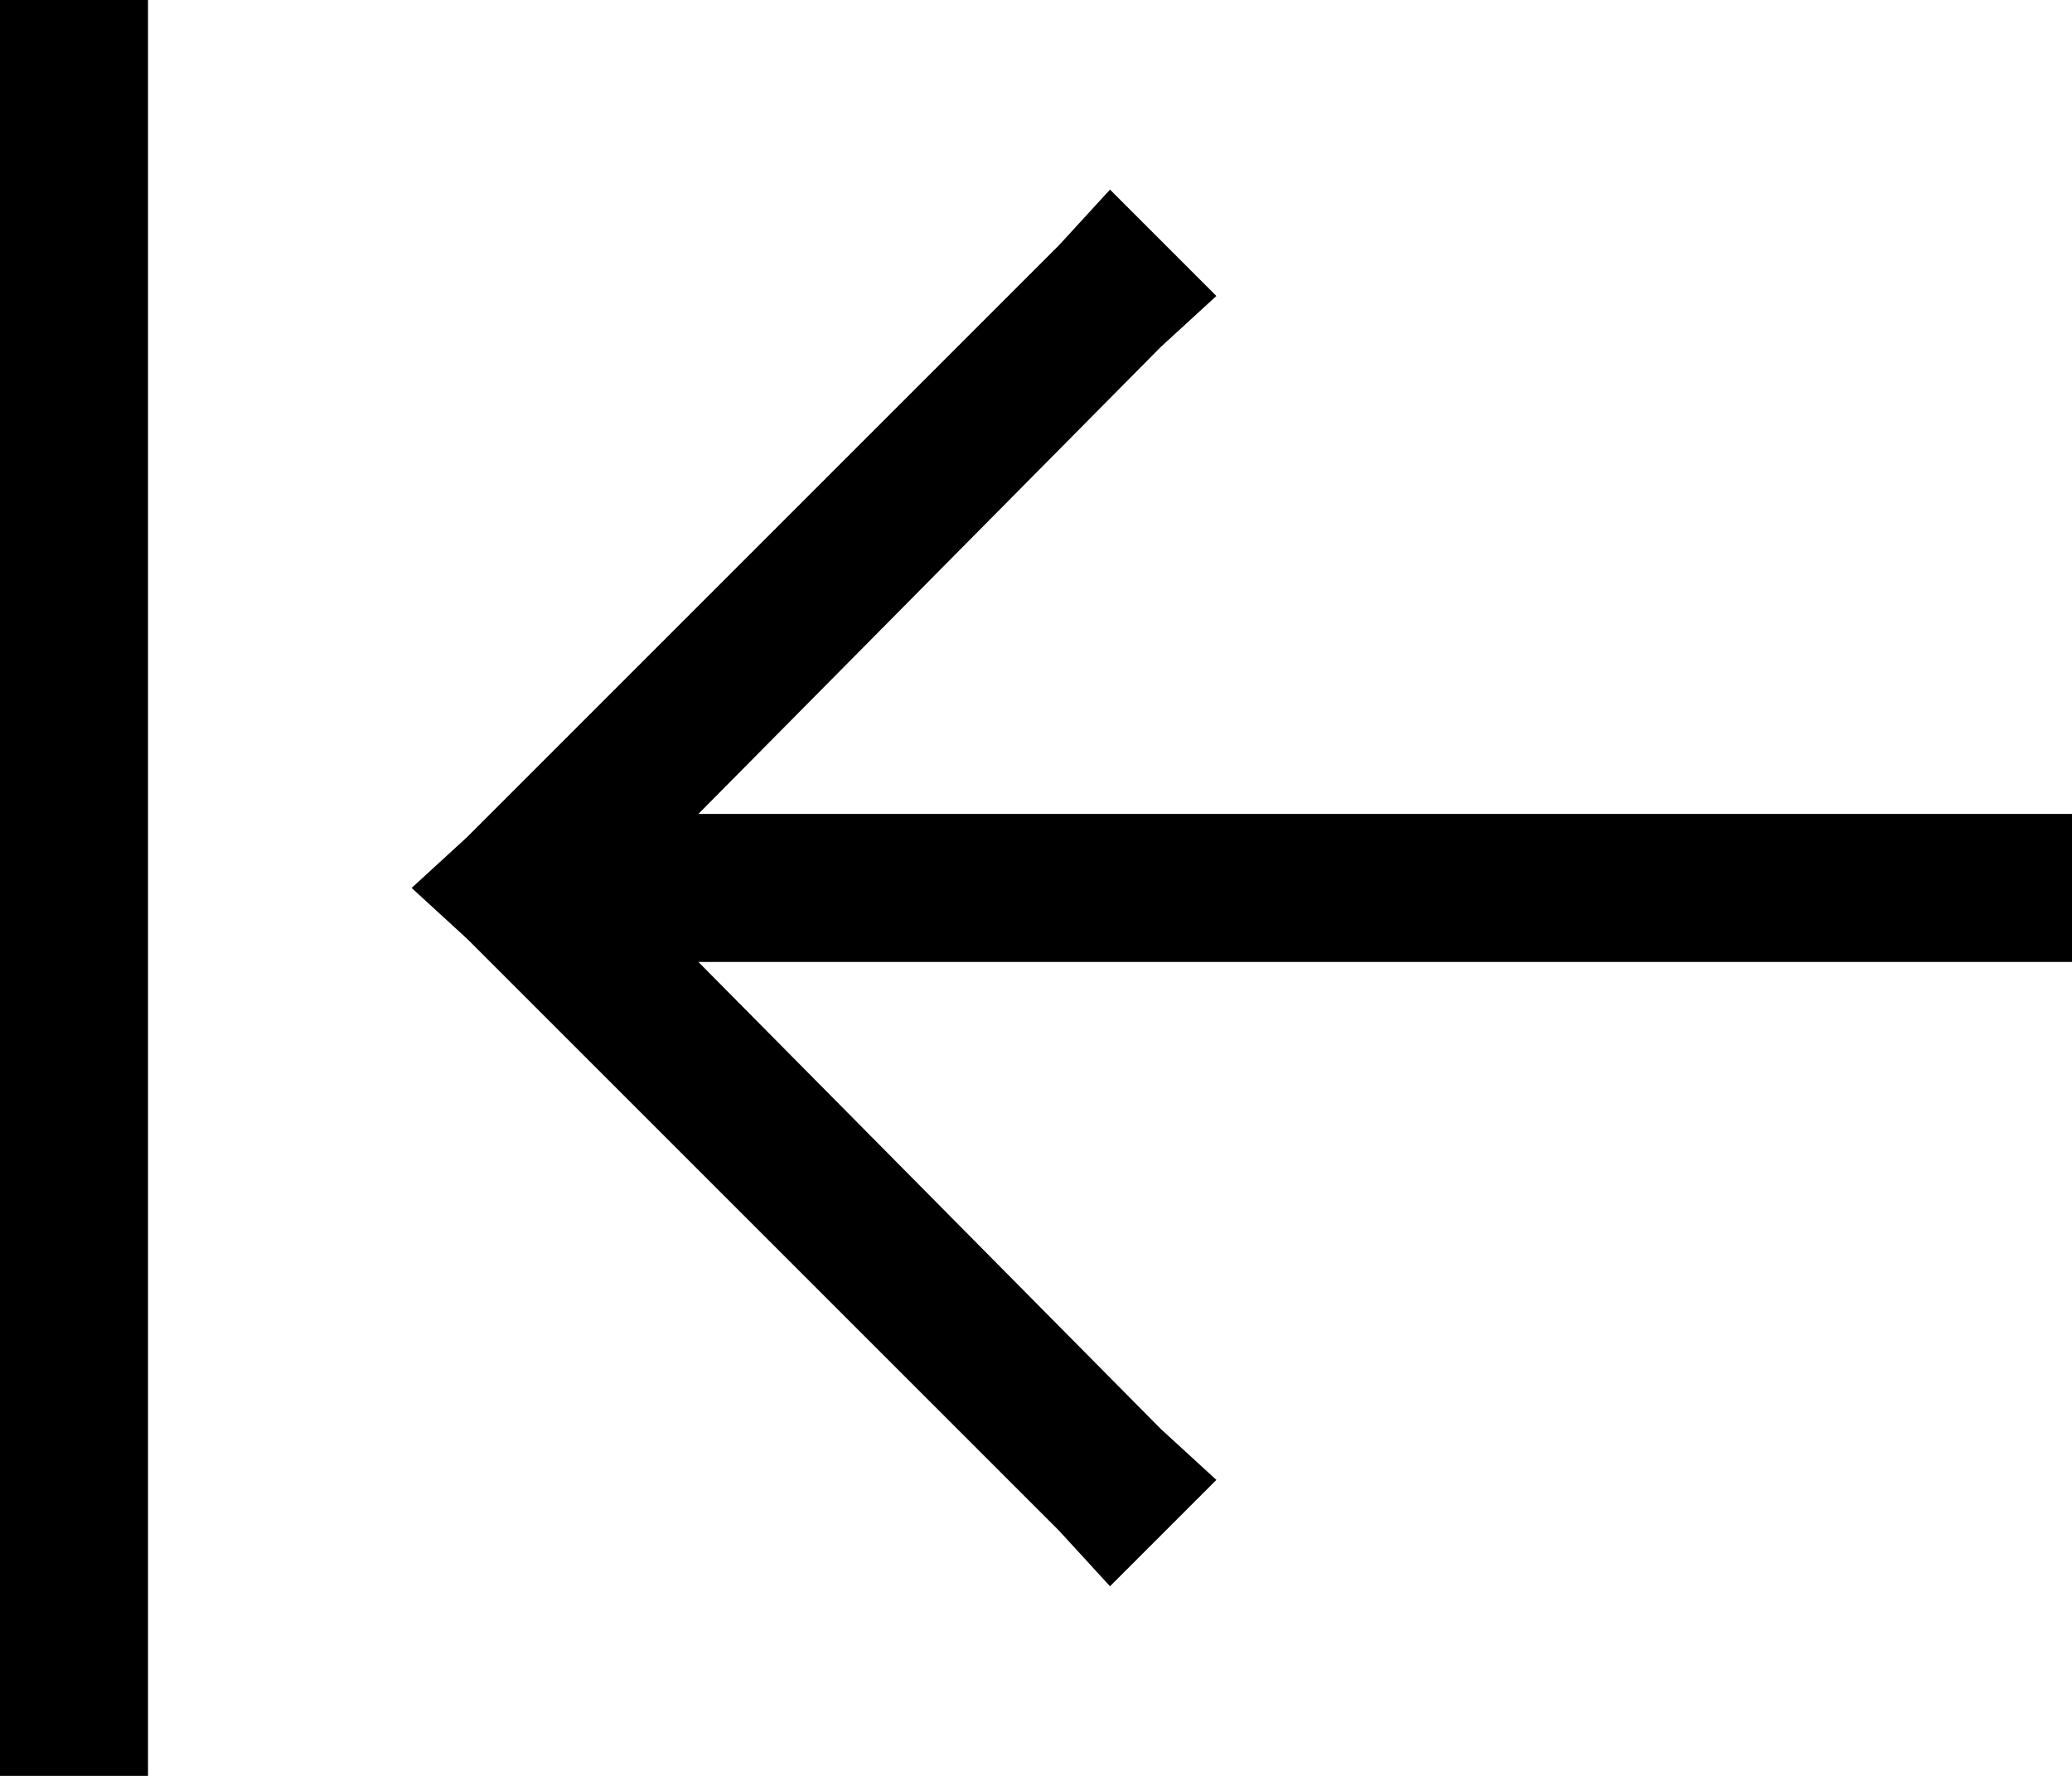 <svg viewBox="0 0 448 384">
  <path
    d="M 0 368 L 0 384 L 32 384 L 32 368 L 32 16 L 32 0 L 0 0 L 0 16 L 0 368 L 0 368 Z M 101 181 L 89 192 L 101 203 L 229 331 L 240 343 L 263 320 L 251 309 L 151 208 L 256 208 L 432 208 L 448 208 L 448 176 L 432 176 L 256 176 L 151 176 L 251 75 L 263 64 L 240 41 L 229 53 L 101 181 L 101 181 Z"
  />
</svg>